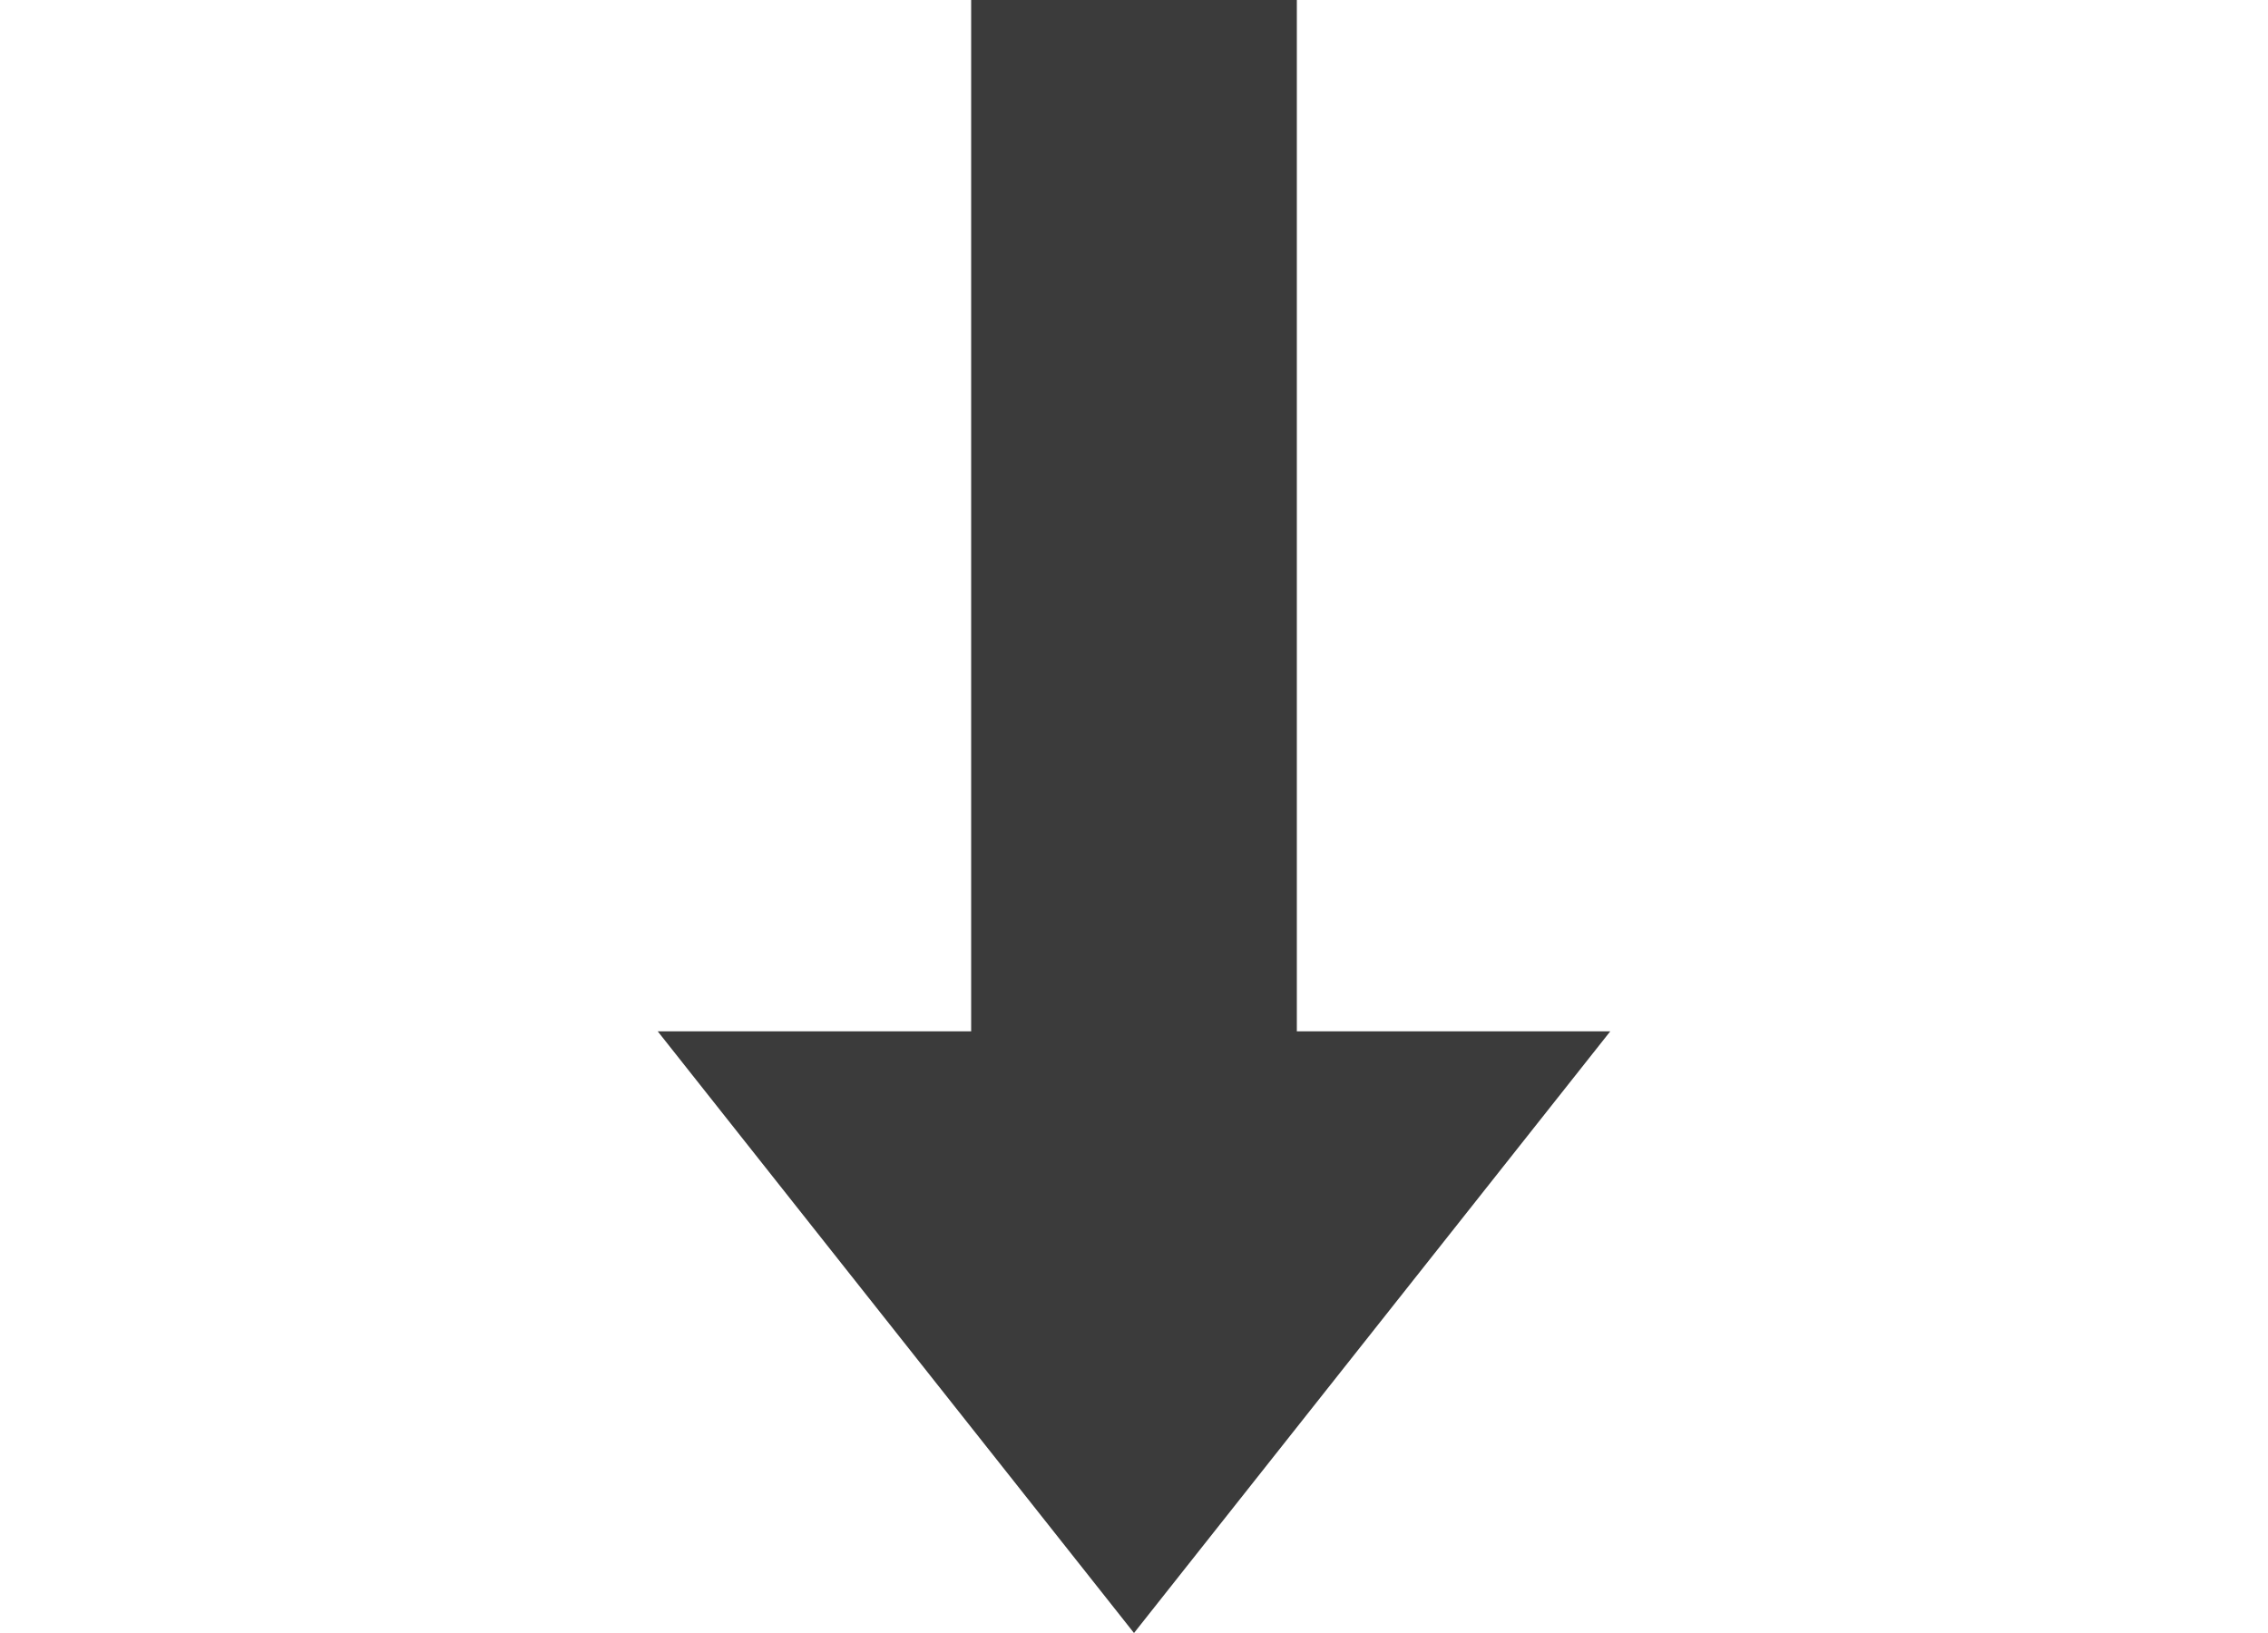 <svg width="25" height="18" viewBox="0 0 12 18" fill="none" xmlns="http://www.w3.org/2000/svg">
<path fill-rule="evenodd" clip-rule="evenodd" d="M0.75 11.368L6 18L11.25 11.368L7.795 11.368L7.795 -0L4.205 -0L4.205 11.368L0.75 11.368Z" fill="#0B0B0B" fill-opacity="0.8"/>
</svg>
